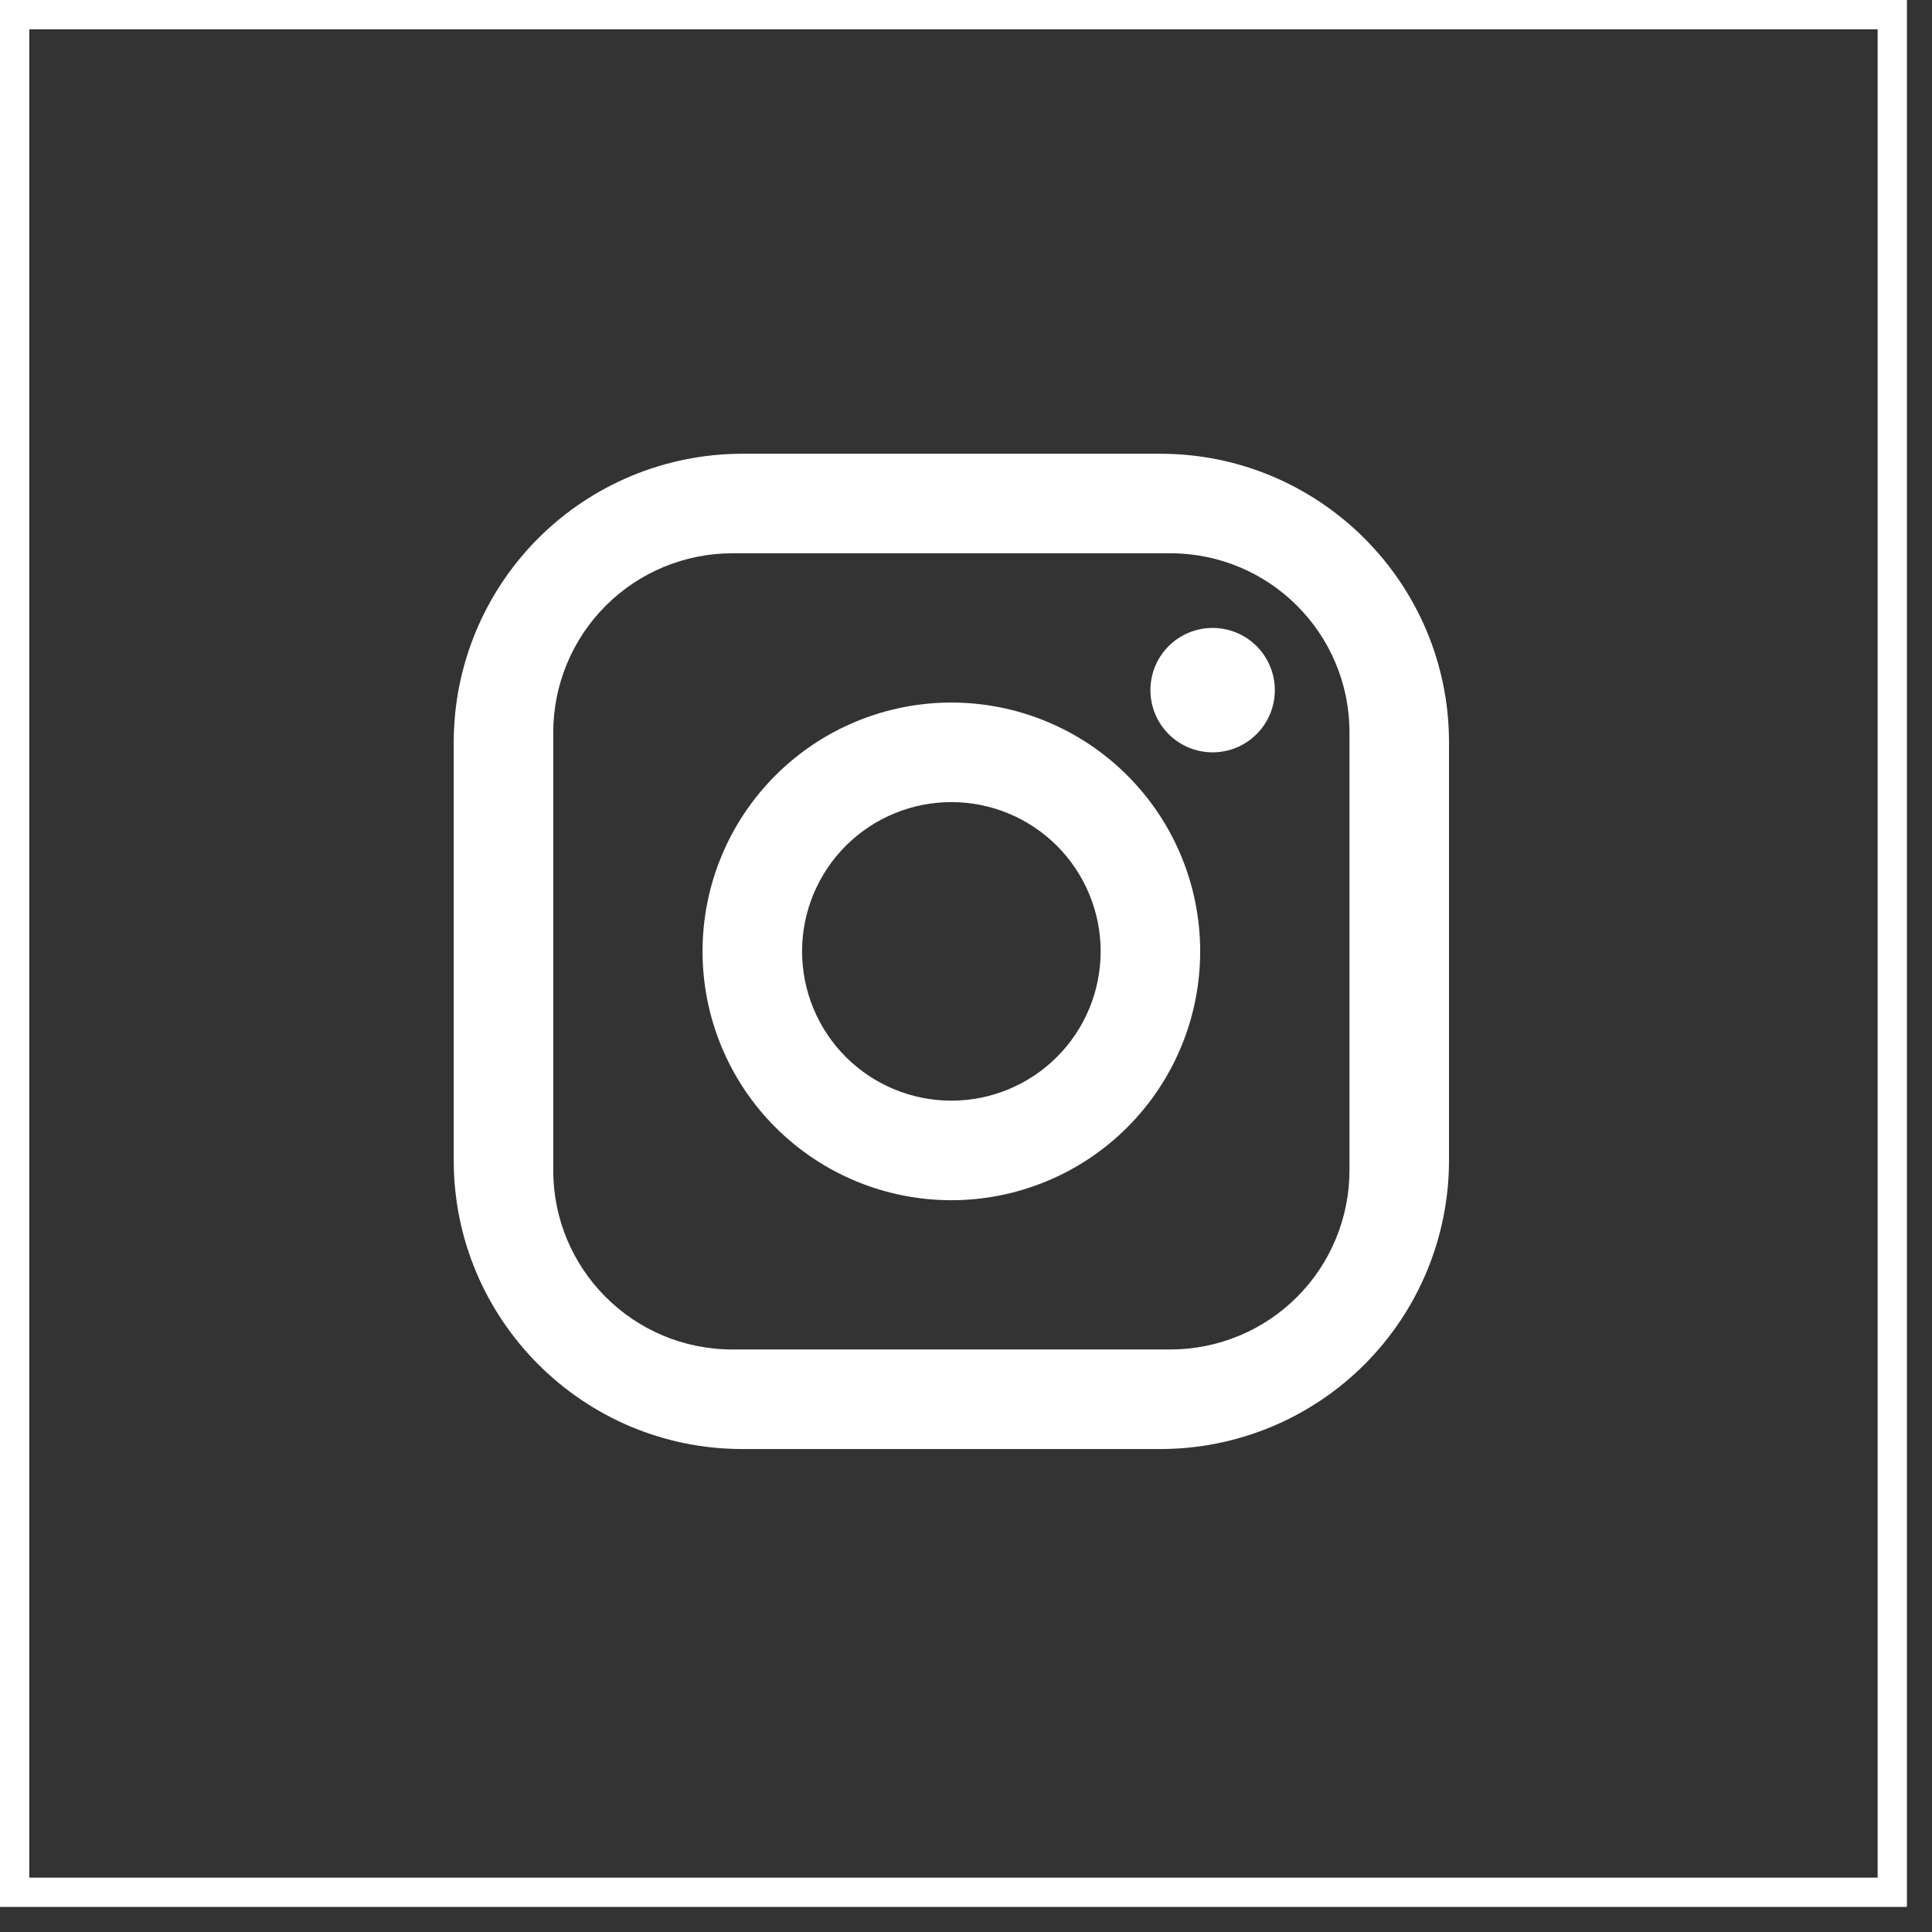 <svg width="66" height="66" viewBox="0 0 66 66" fill="none" xmlns="http://www.w3.org/2000/svg">
<rect x="0" y="0" width="66" height="66" fill="#333333" stroke="none"/>
<rect x="0.5" y="0.5" width="64.143" height="64.143" stroke="white"/>
<path d="M25.36 15.501H39.64C45.08 15.501 49.5 19.921 49.5 25.36V39.641C49.5 42.255 48.461 44.764 46.612 46.613C44.763 48.462 42.255 49.501 39.64 49.501H25.36C19.92 49.501 15.5 45.081 15.5 39.641V25.36C15.5 22.745 16.539 20.238 18.388 18.388C20.237 16.539 22.745 15.501 25.36 15.501ZM25.02 18.901C23.397 18.901 21.84 19.545 20.692 20.693C19.545 21.841 18.9 23.397 18.9 25.02V39.98C18.9 43.364 21.637 46.1 25.02 46.1H39.98C41.603 46.1 43.16 45.456 44.307 44.308C45.455 43.16 46.1 41.604 46.1 39.98V25.02C46.1 21.637 43.363 18.901 39.98 18.901H25.02ZM41.425 21.451C41.989 21.451 42.529 21.674 42.928 22.073C43.326 22.471 43.55 23.012 43.55 23.576C43.55 24.139 43.326 24.68 42.928 25.078C42.529 25.477 41.989 25.701 41.425 25.701C40.861 25.701 40.321 25.477 39.922 25.078C39.524 24.68 39.3 24.139 39.3 23.576C39.3 23.012 39.524 22.471 39.922 22.073C40.321 21.674 40.861 21.451 41.425 21.451ZM32.5 24C34.754 24 36.916 24.896 38.51 26.49C40.105 28.084 41 30.246 41 32.501C41 34.755 40.105 36.917 38.51 38.511C36.916 40.105 34.754 41.001 32.5 41.001C30.246 41.001 28.084 40.105 26.49 38.511C24.895 36.917 24 34.755 24 32.501C24 30.246 24.895 28.084 26.49 26.49C28.084 24.896 30.246 24 32.5 24ZM32.5 27.401C31.147 27.401 29.85 27.938 28.894 28.894C27.937 29.851 27.4 31.148 27.4 32.501C27.4 33.853 27.937 35.15 28.894 36.107C29.85 37.063 31.147 37.6 32.5 37.6C33.853 37.6 35.15 37.063 36.106 36.107C37.063 35.15 37.6 33.853 37.6 32.501C37.6 31.148 37.063 29.851 36.106 28.894C35.15 27.938 33.853 27.401 32.5 27.401Z" fill="white"/>
</svg>
